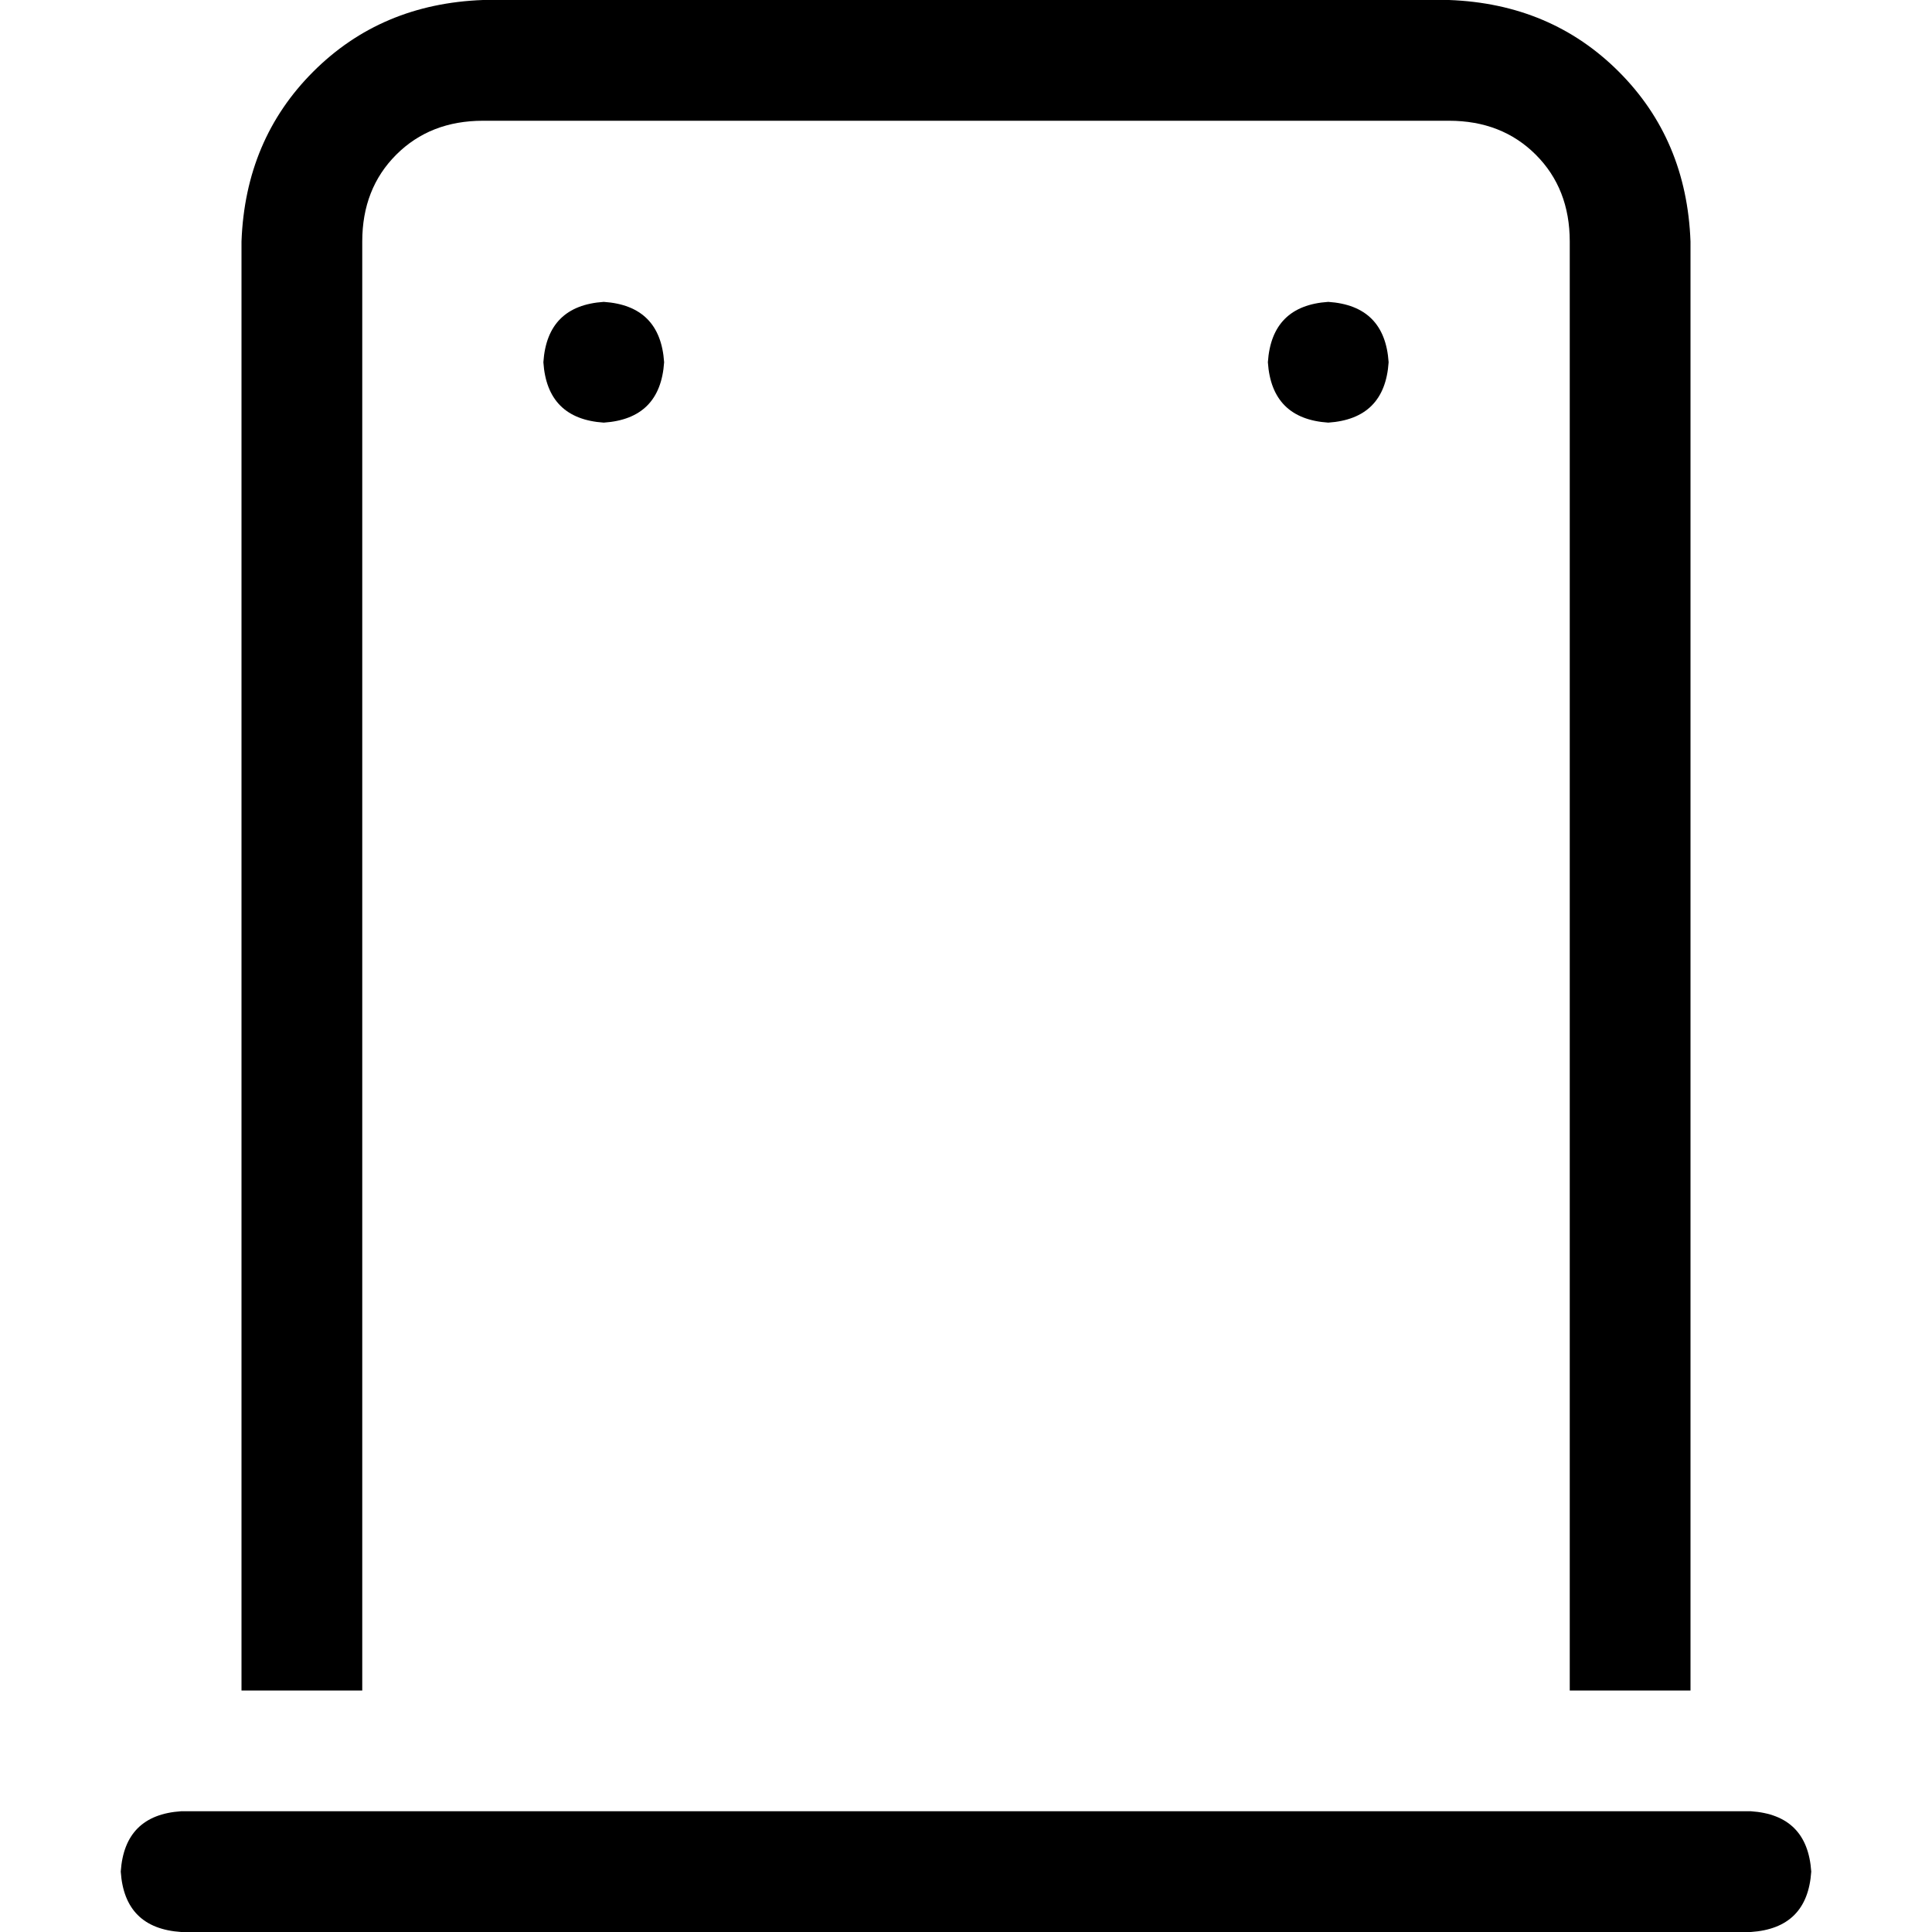 <svg xmlns="http://www.w3.org/2000/svg" viewBox="0 0 512 512">
  <path d="M 384 32 L 128 32 L 384 32 L 128 32 Q 114 32 105 41 Q 96 50 96 64 L 96 448 L 96 448 L 64 448 L 64 448 L 64 64 L 64 64 Q 65 37 83 19 Q 101 1 128 0 L 384 0 L 384 0 Q 411 1 429 19 Q 447 37 448 64 L 448 448 L 448 448 L 416 448 L 416 448 L 416 64 L 416 64 Q 416 50 407 41 Q 398 32 384 32 L 384 32 Z M 48 480 L 464 480 L 48 480 L 464 480 Q 479 481 480 496 Q 479 511 464 512 L 48 512 L 48 512 Q 33 511 32 496 Q 33 481 48 480 L 48 480 Z M 144 96 Q 145 81 160 80 Q 175 81 176 96 Q 175 111 160 112 Q 145 111 144 96 L 144 96 Z M 352 80 Q 367 81 368 96 Q 367 111 352 112 Q 337 111 336 96 Q 337 81 352 80 L 352 80 Z" />
</svg>
